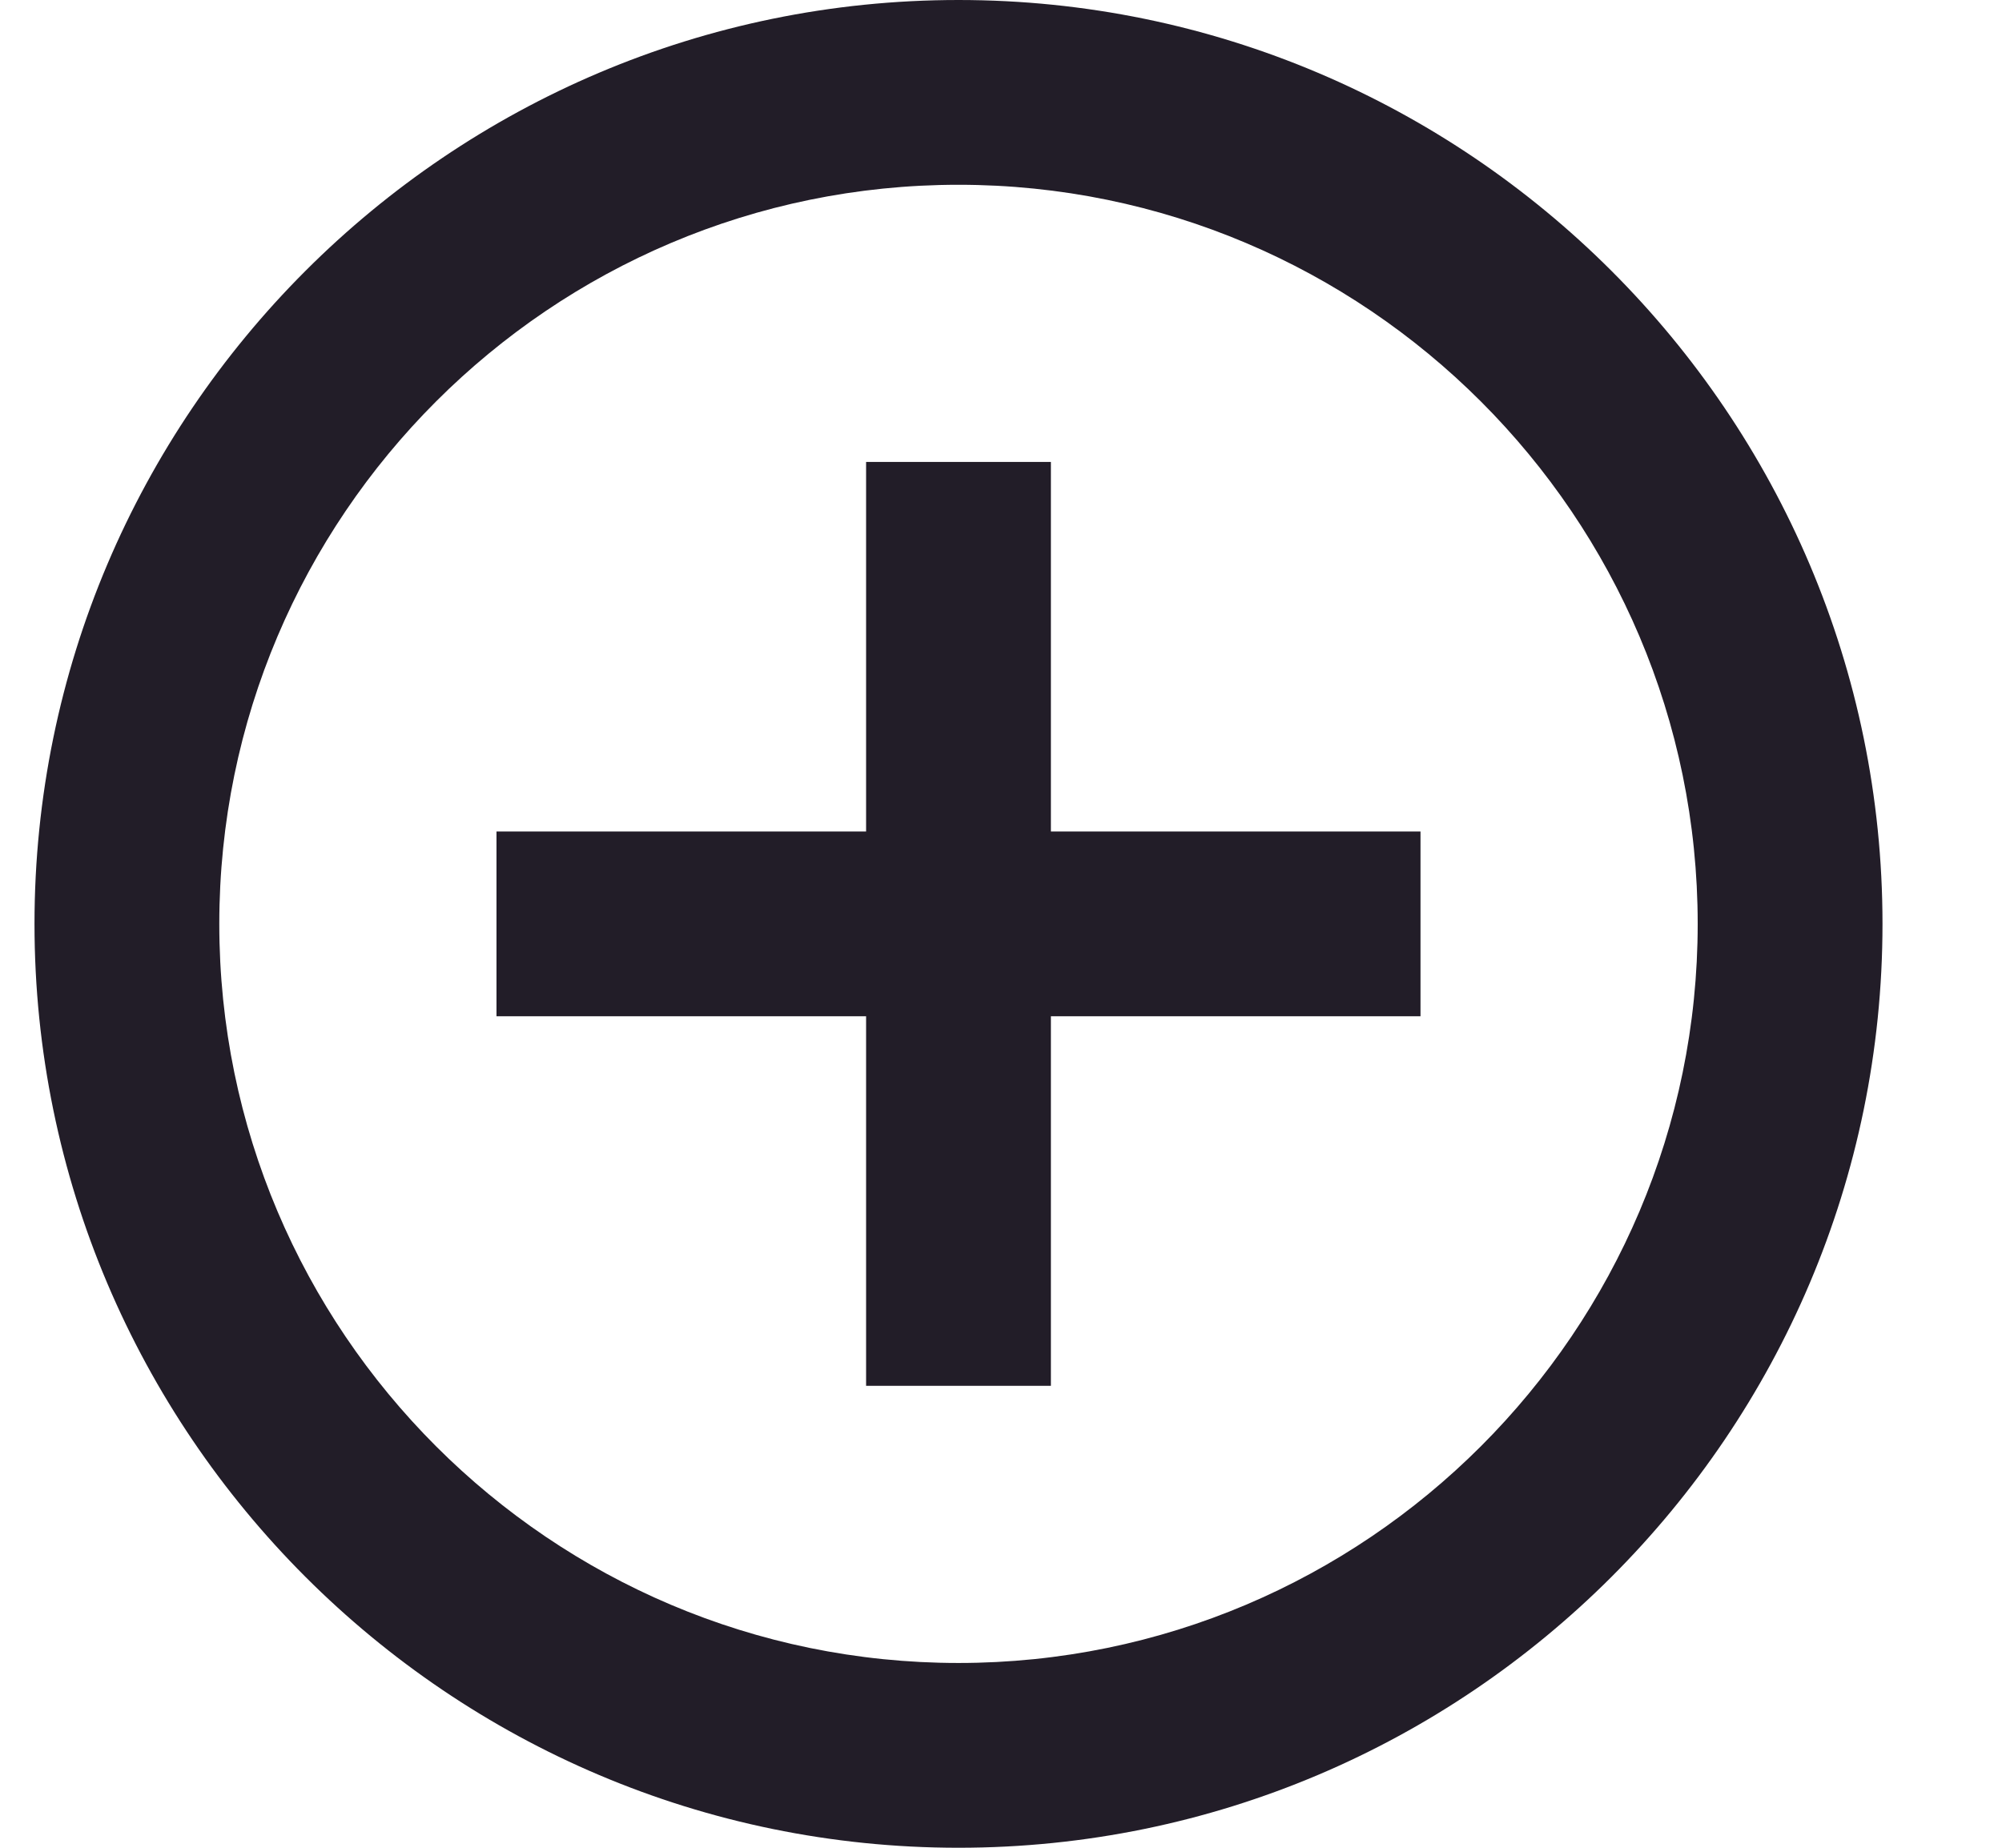 <svg width="13" height="12" viewBox="0 0 13 12" fill="none" xmlns="http://www.w3.org/2000/svg">
<g id="icon">
<path d="M6.824 3H5.624V5.4H3.224V6.6H5.624V9H6.824V6.6H9.224V5.4H6.824V3Z" fill="#221D28"/>
<path d="M6.224 0C2.915 0 0.224 2.692 0.224 6C0.224 9.308 2.915 12 6.224 12C9.532 12 12.224 9.308 12.224 6C12.224 2.692 9.532 0 6.224 0ZM6.224 10.8C3.577 10.8 1.424 8.647 1.424 6C1.424 3.353 3.577 1.2 6.224 1.2C8.87 1.2 11.024 3.353 11.024 6C11.024 8.647 8.87 10.8 6.224 10.8Z" fill="#221D28"/>
</g>
</svg>
